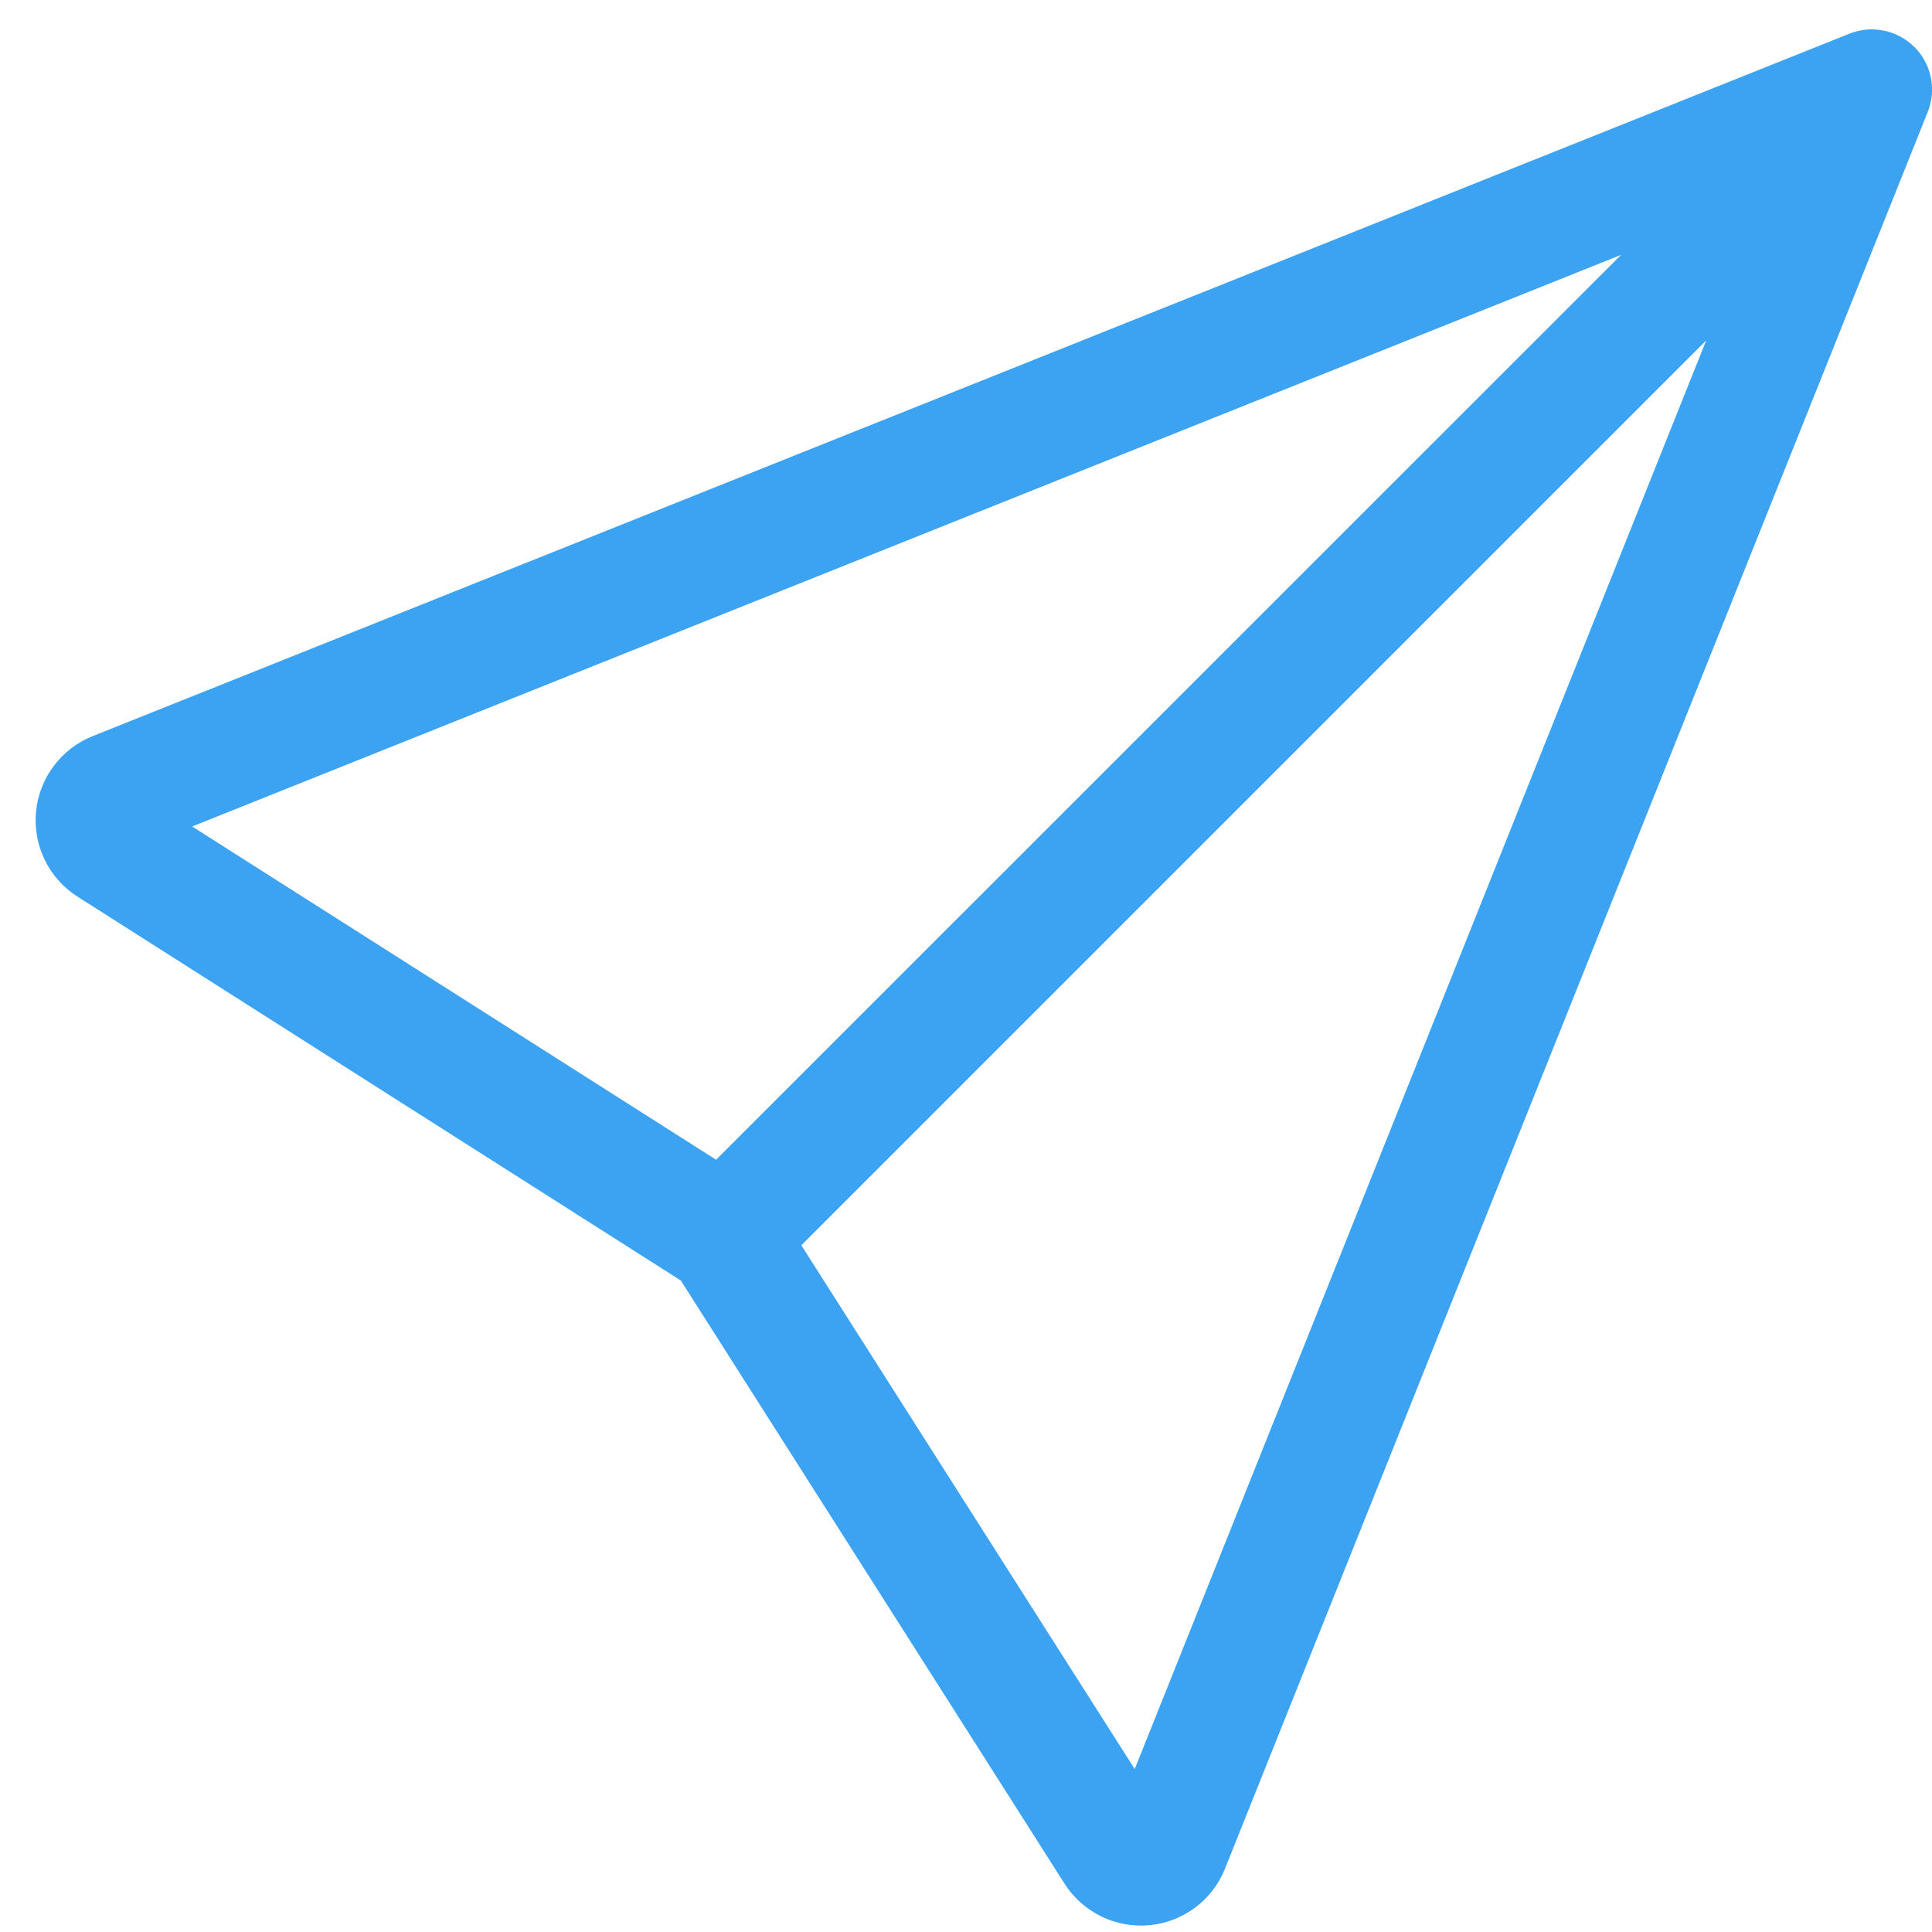 <svg width="33" height="33" viewBox="0 0 33 33" fill="none" xmlns="http://www.w3.org/2000/svg">
<path d="M32.699 0.801C32.842 0.944 32.94 1.126 32.98 1.324C33.02 1.522 33.002 1.728 32.926 1.915L20.924 31.918C20.819 32.182 20.642 32.413 20.414 32.583C20.186 32.753 19.916 32.857 19.632 32.884C19.349 32.91 19.064 32.858 18.808 32.733C18.552 32.607 18.336 32.414 18.183 32.174L11.629 21.872L1.327 15.317C1.086 15.165 0.892 14.948 0.767 14.693C0.641 14.437 0.589 14.151 0.615 13.867C0.642 13.584 0.746 13.313 0.917 13.085C1.087 12.856 1.318 12.68 1.582 12.574L31.586 0.577C31.773 0.501 31.979 0.482 32.177 0.523C32.375 0.563 32.556 0.661 32.699 0.803V0.801ZM13.687 21.27L19.382 30.217L29.144 5.813L13.687 21.27ZM27.685 4.355L3.282 14.117L12.231 19.809L27.688 4.355H27.685Z" fill="#3CA2F2"/>
</svg>
